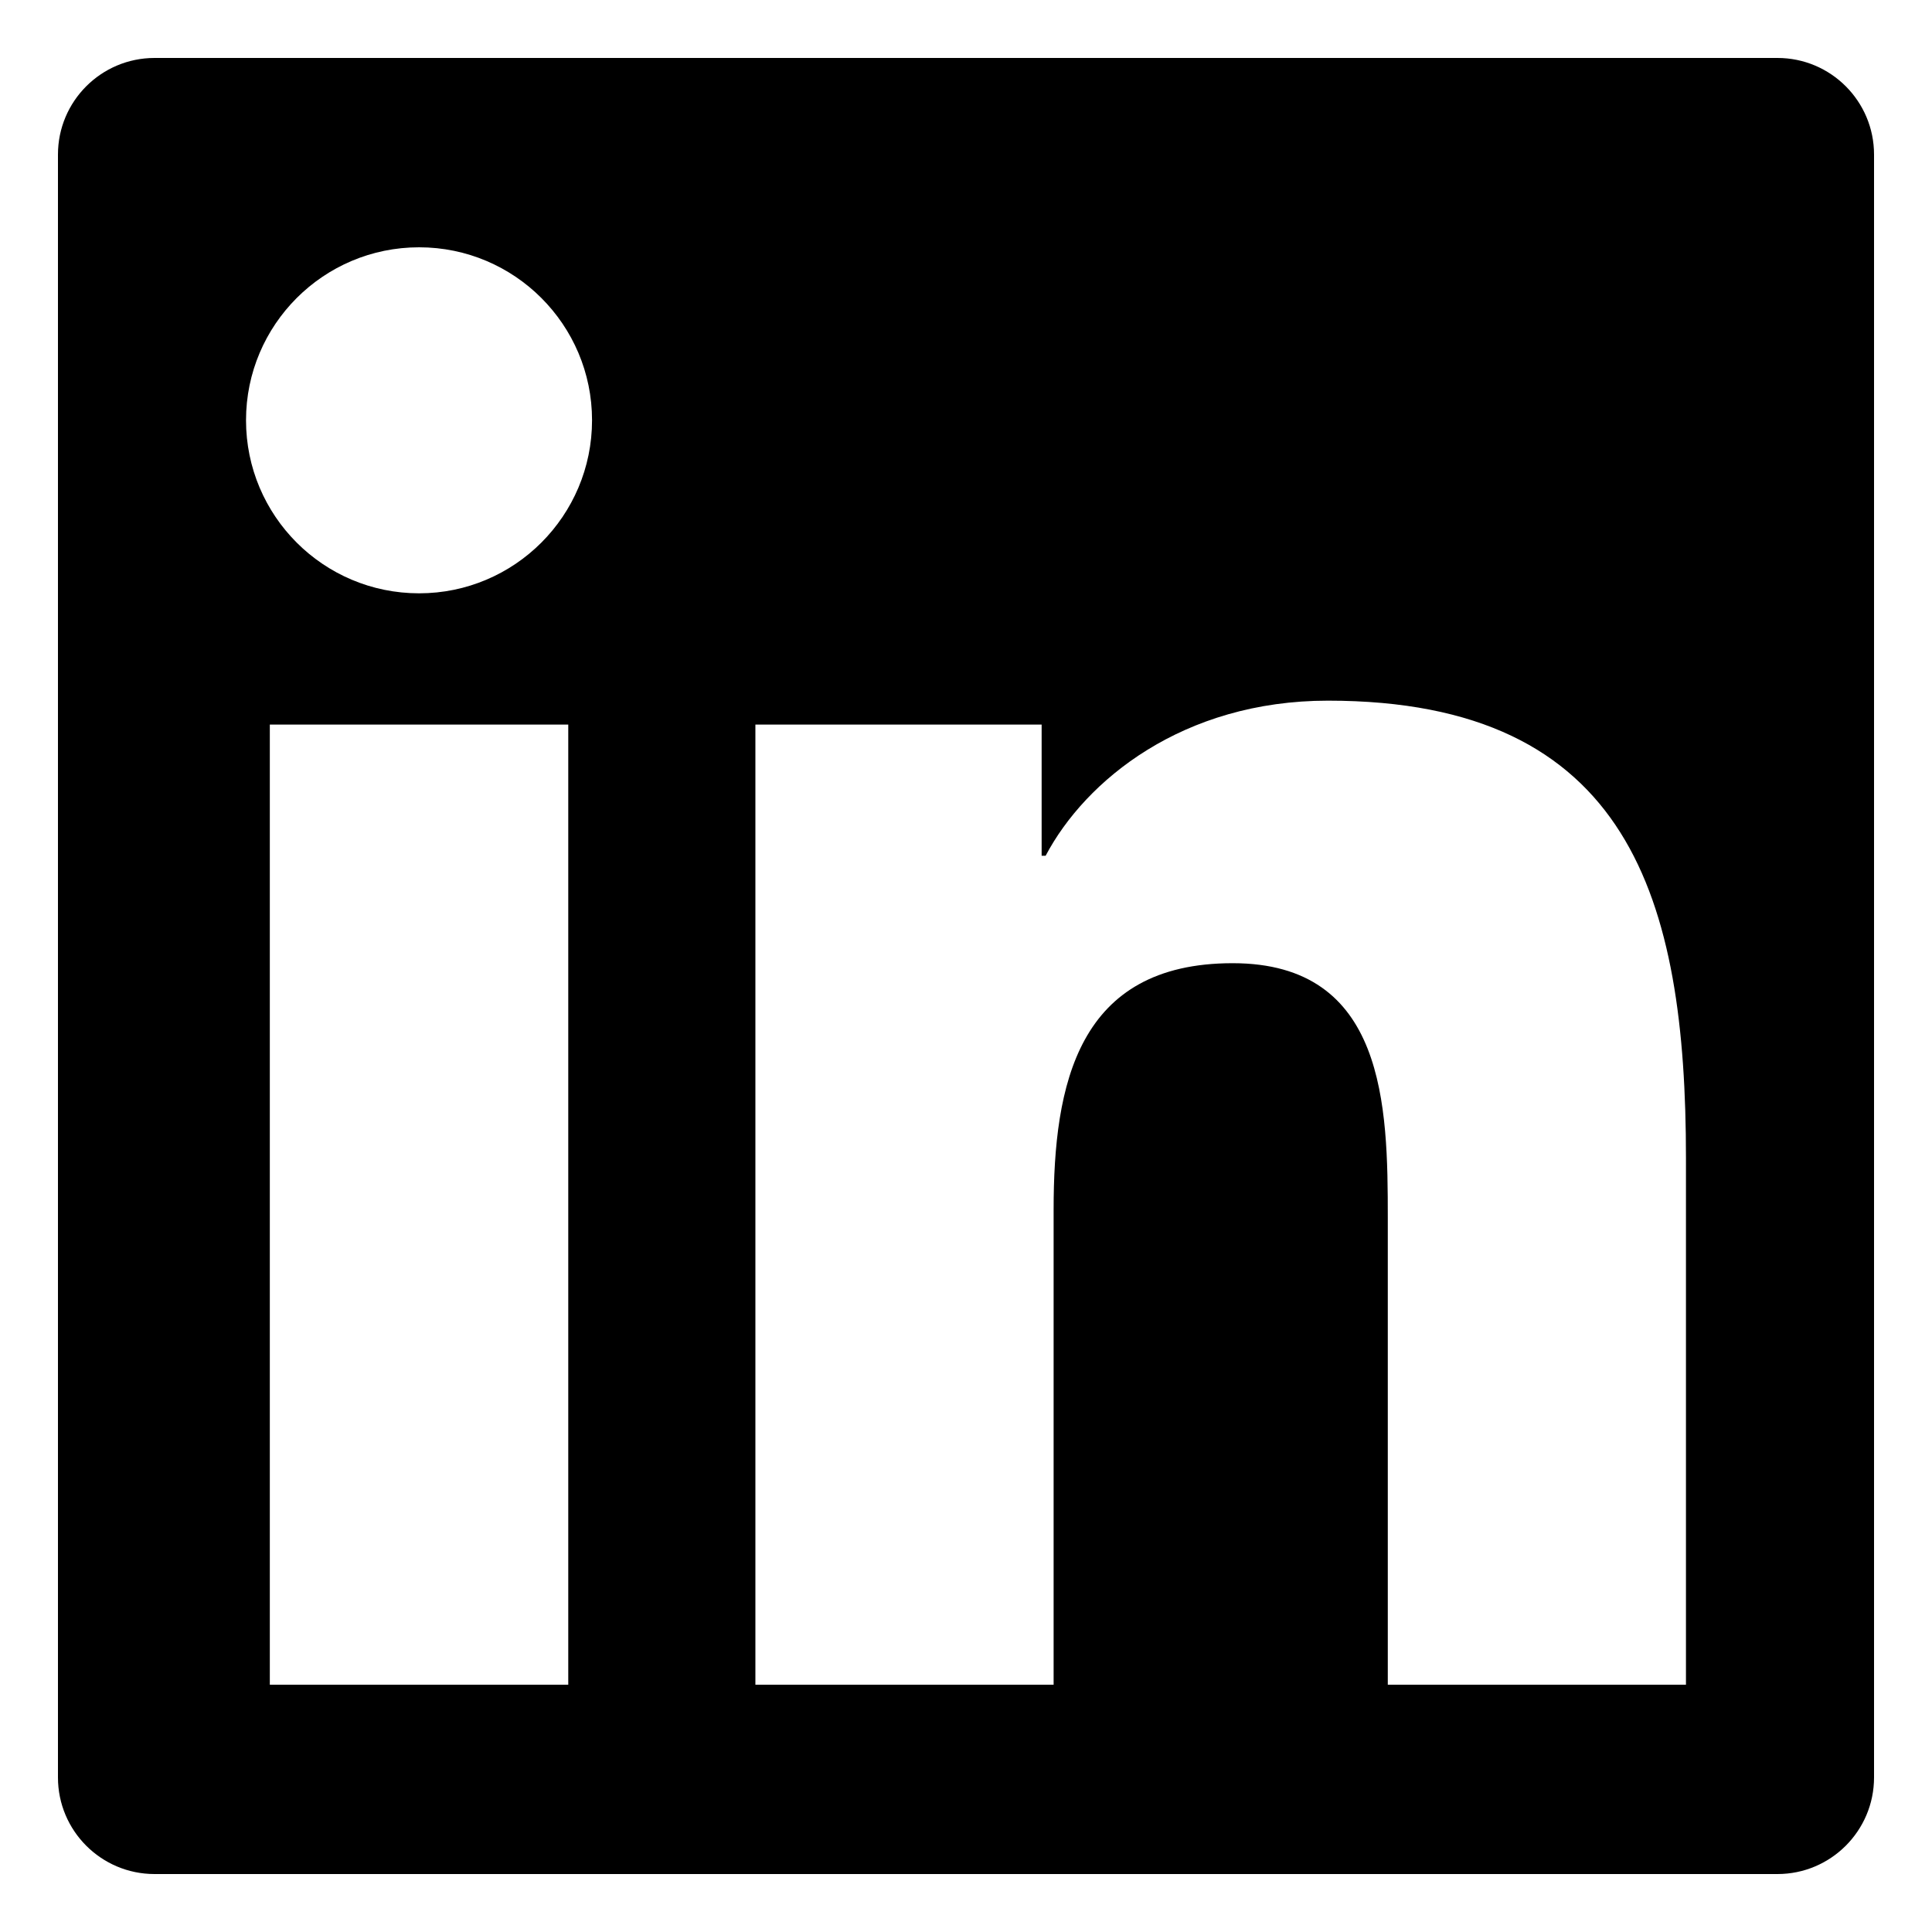 <?xml version="1.0" encoding="utf-8"?>
<!-- Generator: Adobe Illustrator 16.0.0, SVG Export Plug-In . SVG Version: 6.00 Build 0)  -->
<!DOCTYPE svg PUBLIC "-//W3C//DTD SVG 1.1//EN" "http://www.w3.org/Graphics/SVG/1.1/DTD/svg11.dtd">
<svg version="1.1" id="Layer_5" xmlns="http://www.w3.org/2000/svg" xmlns:xlink="http://www.w3.org/1999/xlink" x="0px" y="0px"
	 width="100px" height="100px" viewBox="0 0 100 100" enable-background="new 0 0 100 100" xml:space="preserve">
<path d="M92,3H8C5.239,3,3,5.239,3,8v84c0,2.761,2.239,5,5,5h84c2.761,0,5-2.239,5-5V8C97,5.239,94.761,3,92,3z M29.414,87.201
	H13.966V37.503h15.447V87.201z M21.693,30.71c-4.951,0-8.959-4.013-8.959-8.958c0.001-4.938,4.01-8.952,8.959-8.952
	c4.939,0,8.951,4.012,8.951,8.952C30.644,26.697,26.632,30.71,21.693,30.71z M87.266,87.2H71.832V63.033
	c0-5.764-0.106-13.178-8.029-13.178c-8.034,0-9.268,6.278-9.268,12.759V87.2H39.099V37.503h14.816v6.79h0.207
	c2.063-3.907,7.102-8.027,14.614-8.027c15.641,0,18.529,10.294,18.529,23.674V87.2z"/>
</svg>

